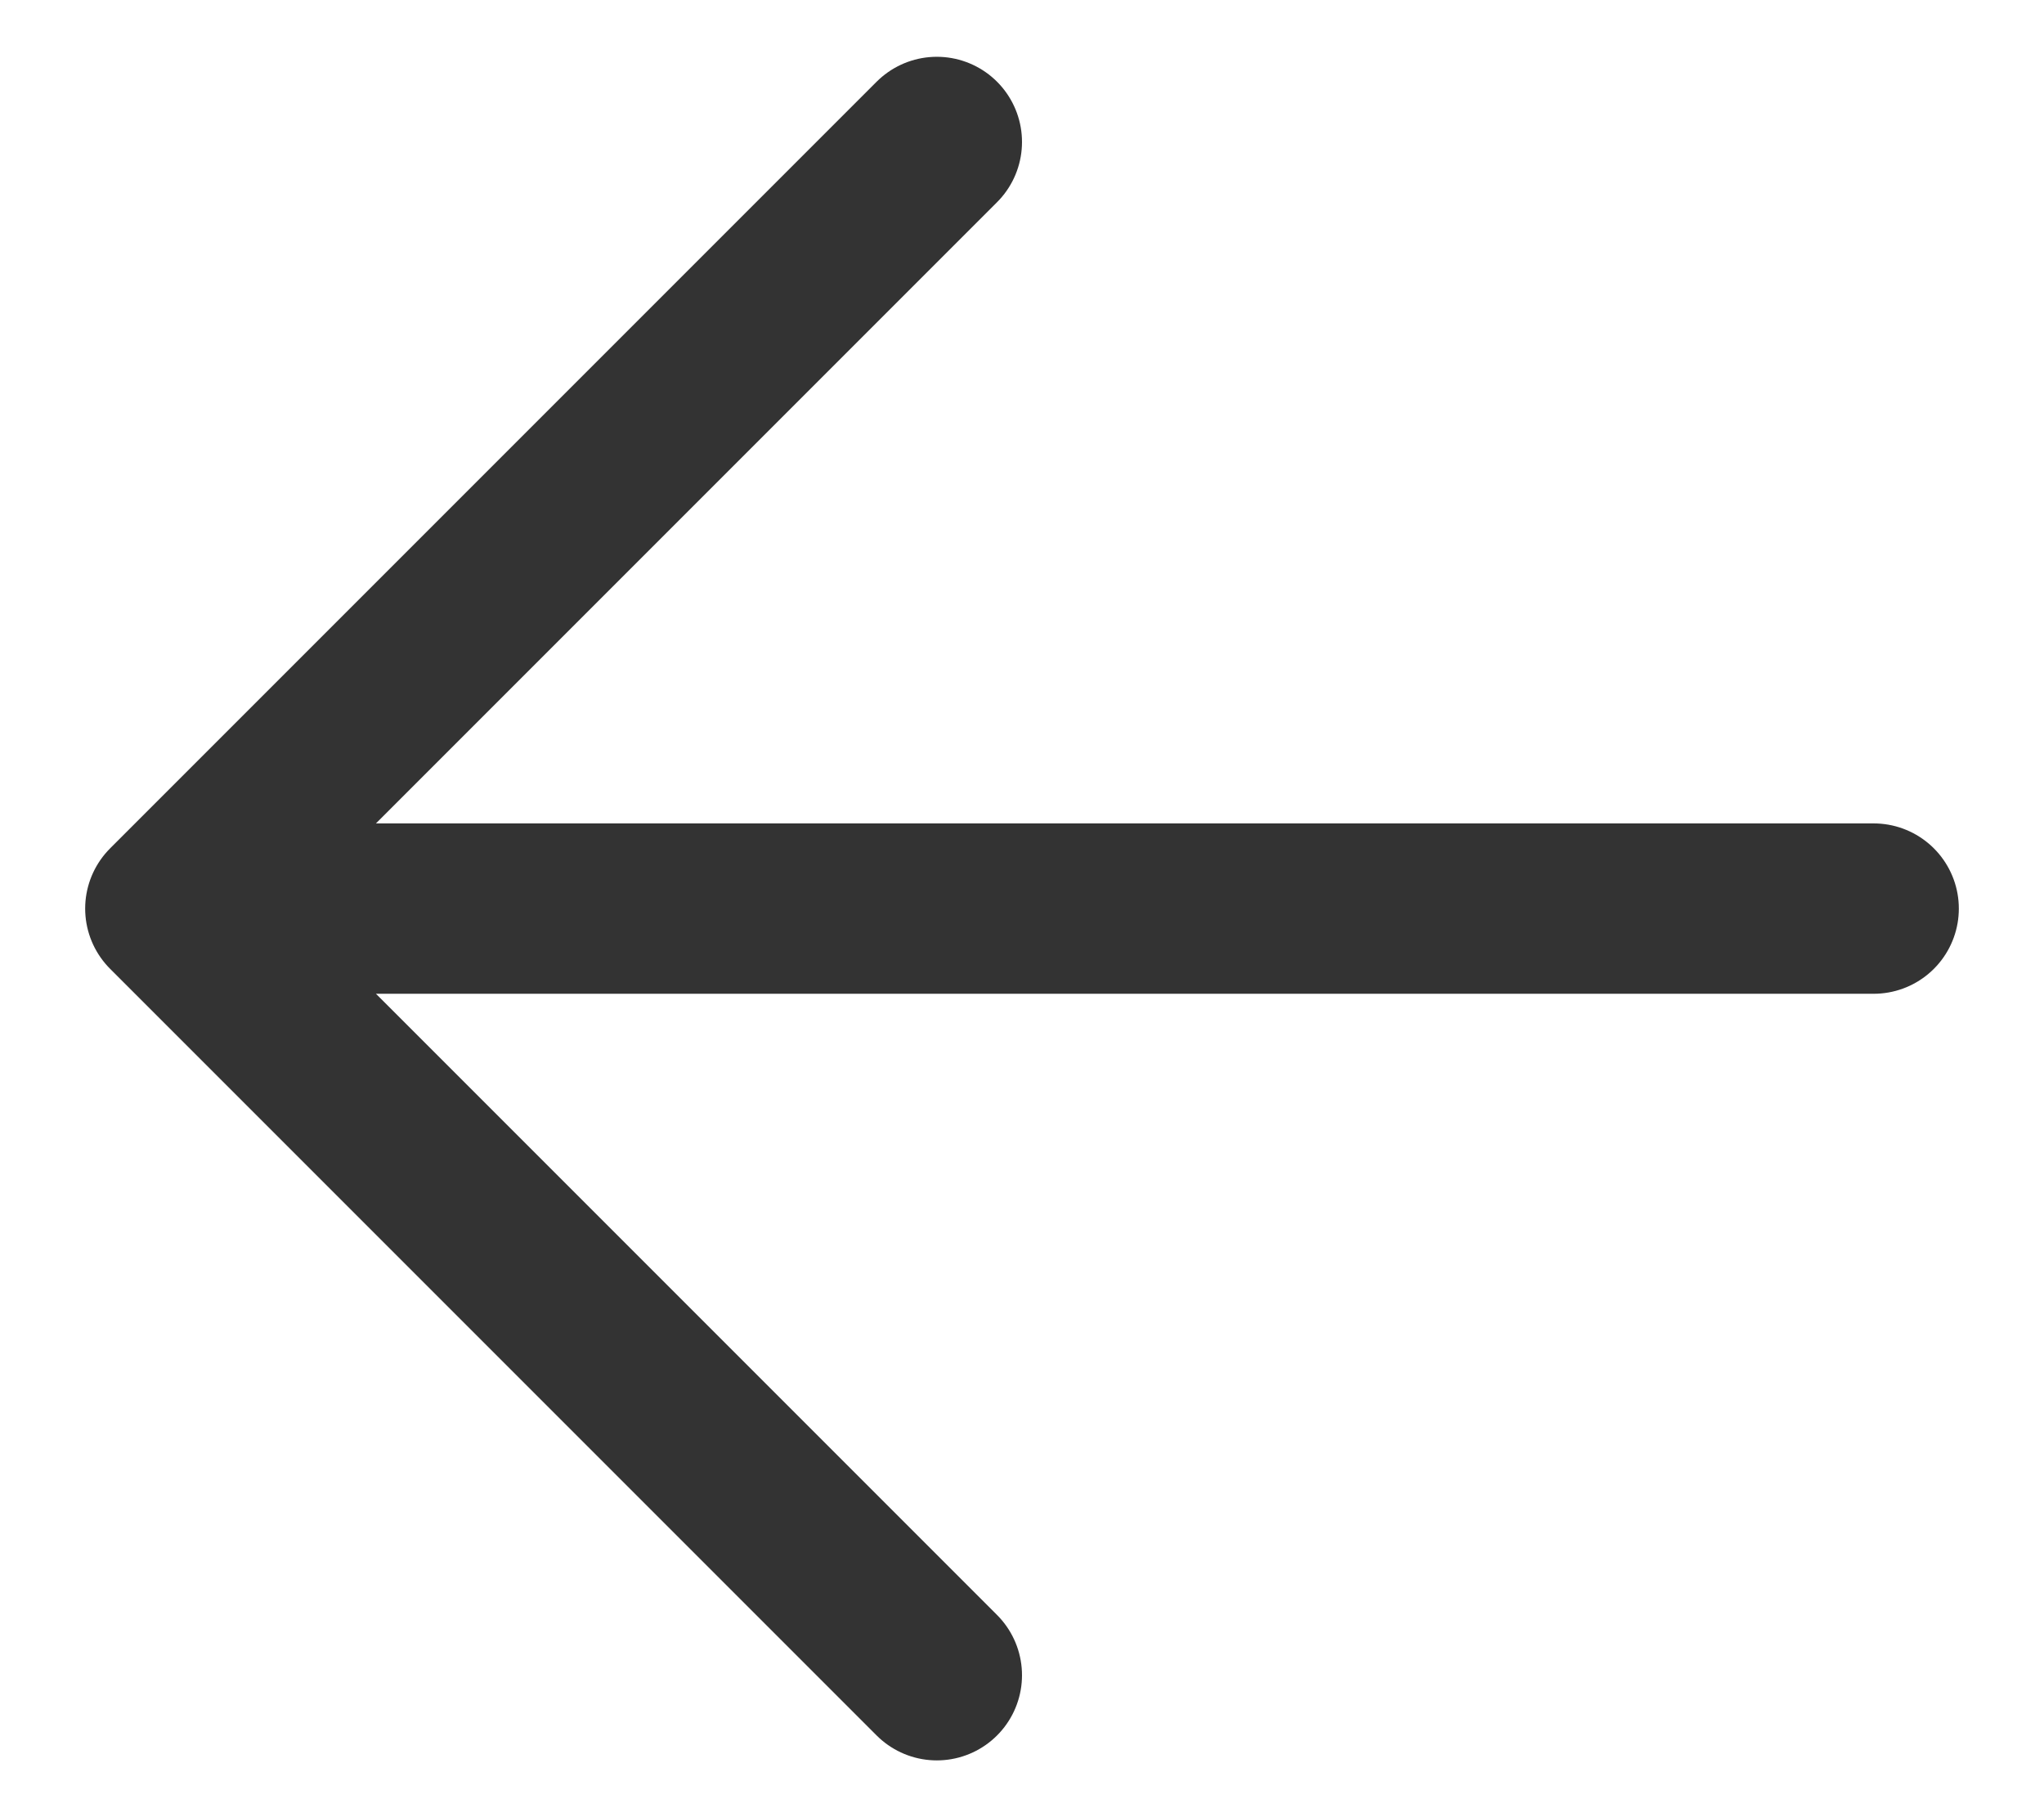 <svg width="18" height="16" viewBox="0 0 18 16" fill="none" xmlns="http://www.w3.org/2000/svg">
<path d="M16.5 8L1.5 8M1.5 8L8.25 14.75M1.5 8L8.25 1.25" stroke="#333333" stroke-width="1.5" stroke-linecap="round" stroke-linejoin="round"/>
</svg>
